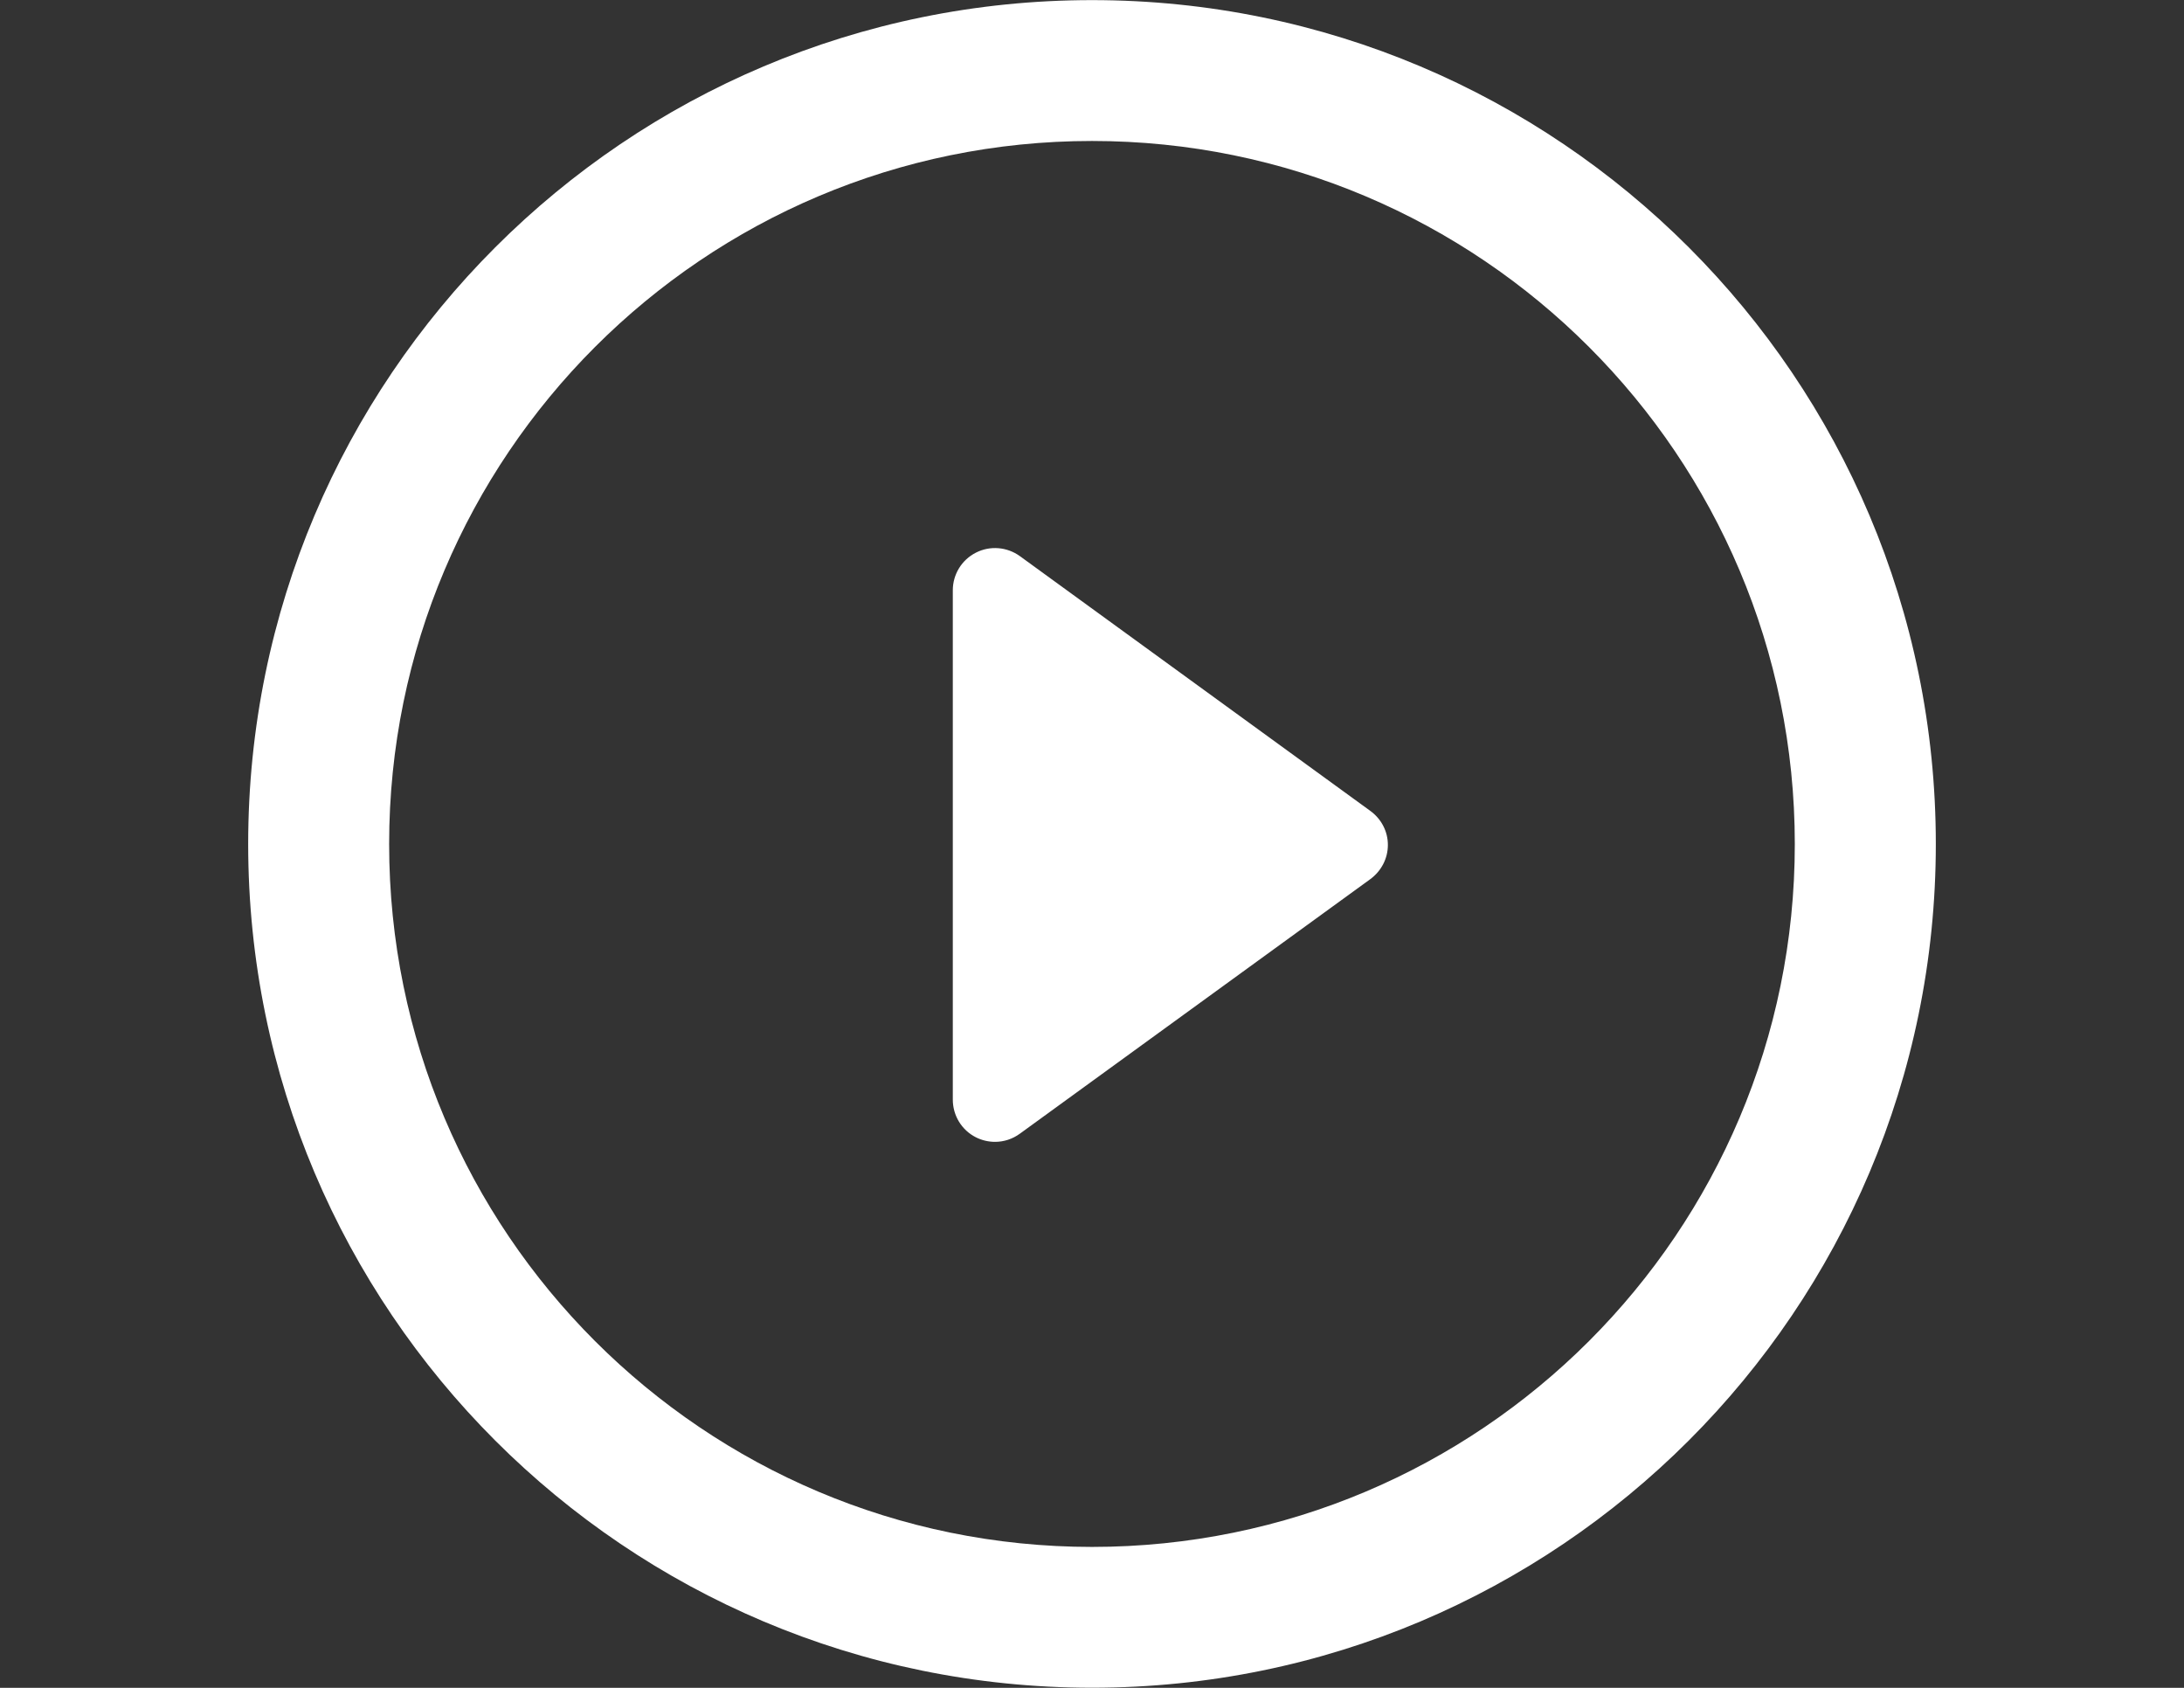 <?xml version="1.0" encoding="utf-8"?>
<!-- Generator: Adobe Illustrator 15.0.0, SVG Export Plug-In . SVG Version: 6.00 Build 0)  -->
<!DOCTYPE svg PUBLIC "-//W3C//DTD SVG 1.1//EN" "http://www.w3.org/Graphics/SVG/1.1/DTD/svg11.dtd">
<svg version="1.1" id="Capa_1" xmlns="http://www.w3.org/2000/svg" xmlns:xlink="http://www.w3.org/1999/xlink" x="0px" y="0px"
	 width="792px" height="612px" viewBox="0 0 792 612" enable-background="new 0 0 792 612" xml:space="preserve">
<rect x="0" y="0" width="792" height="612" fill="#333333" stroke="none"/>
<g>
	<path fill="#FFFFFF" d="M496.941,294.035l-127.081-92.377c-4.664-3.381-10.854-3.89-15.966-1.263
		c-5.152,2.606-8.37,7.901-8.37,13.624v184.693c0,5.784,3.218,11.059,8.37,13.666c2.179,1.1,4.562,1.649,6.965,1.649
		c3.136,0,6.313-0.998,9.001-2.974l127.081-92.296c4.012-2.953,6.354-7.515,6.354-12.361
		C503.315,301.469,500.912,296.927,496.941,294.035z"/>
	<path fill="#FFFFFF" d="M396.01,0.041C226.978,0.041,90,137.018,90,306.051c0,168.972,136.978,305.908,306.01,305.908
		c168.992,0,305.99-136.957,305.99-305.908C702.021,137.018,565.002,0.041,396.01,0.041z M396.01,560.903
		c-140.765,0-254.893-114.066-254.893-254.853c0-140.725,114.127-254.934,254.893-254.934
		c140.746,0,254.853,114.188,254.853,254.934C650.883,446.837,536.756,560.903,396.01,560.903z"/>
</g>
</svg>
